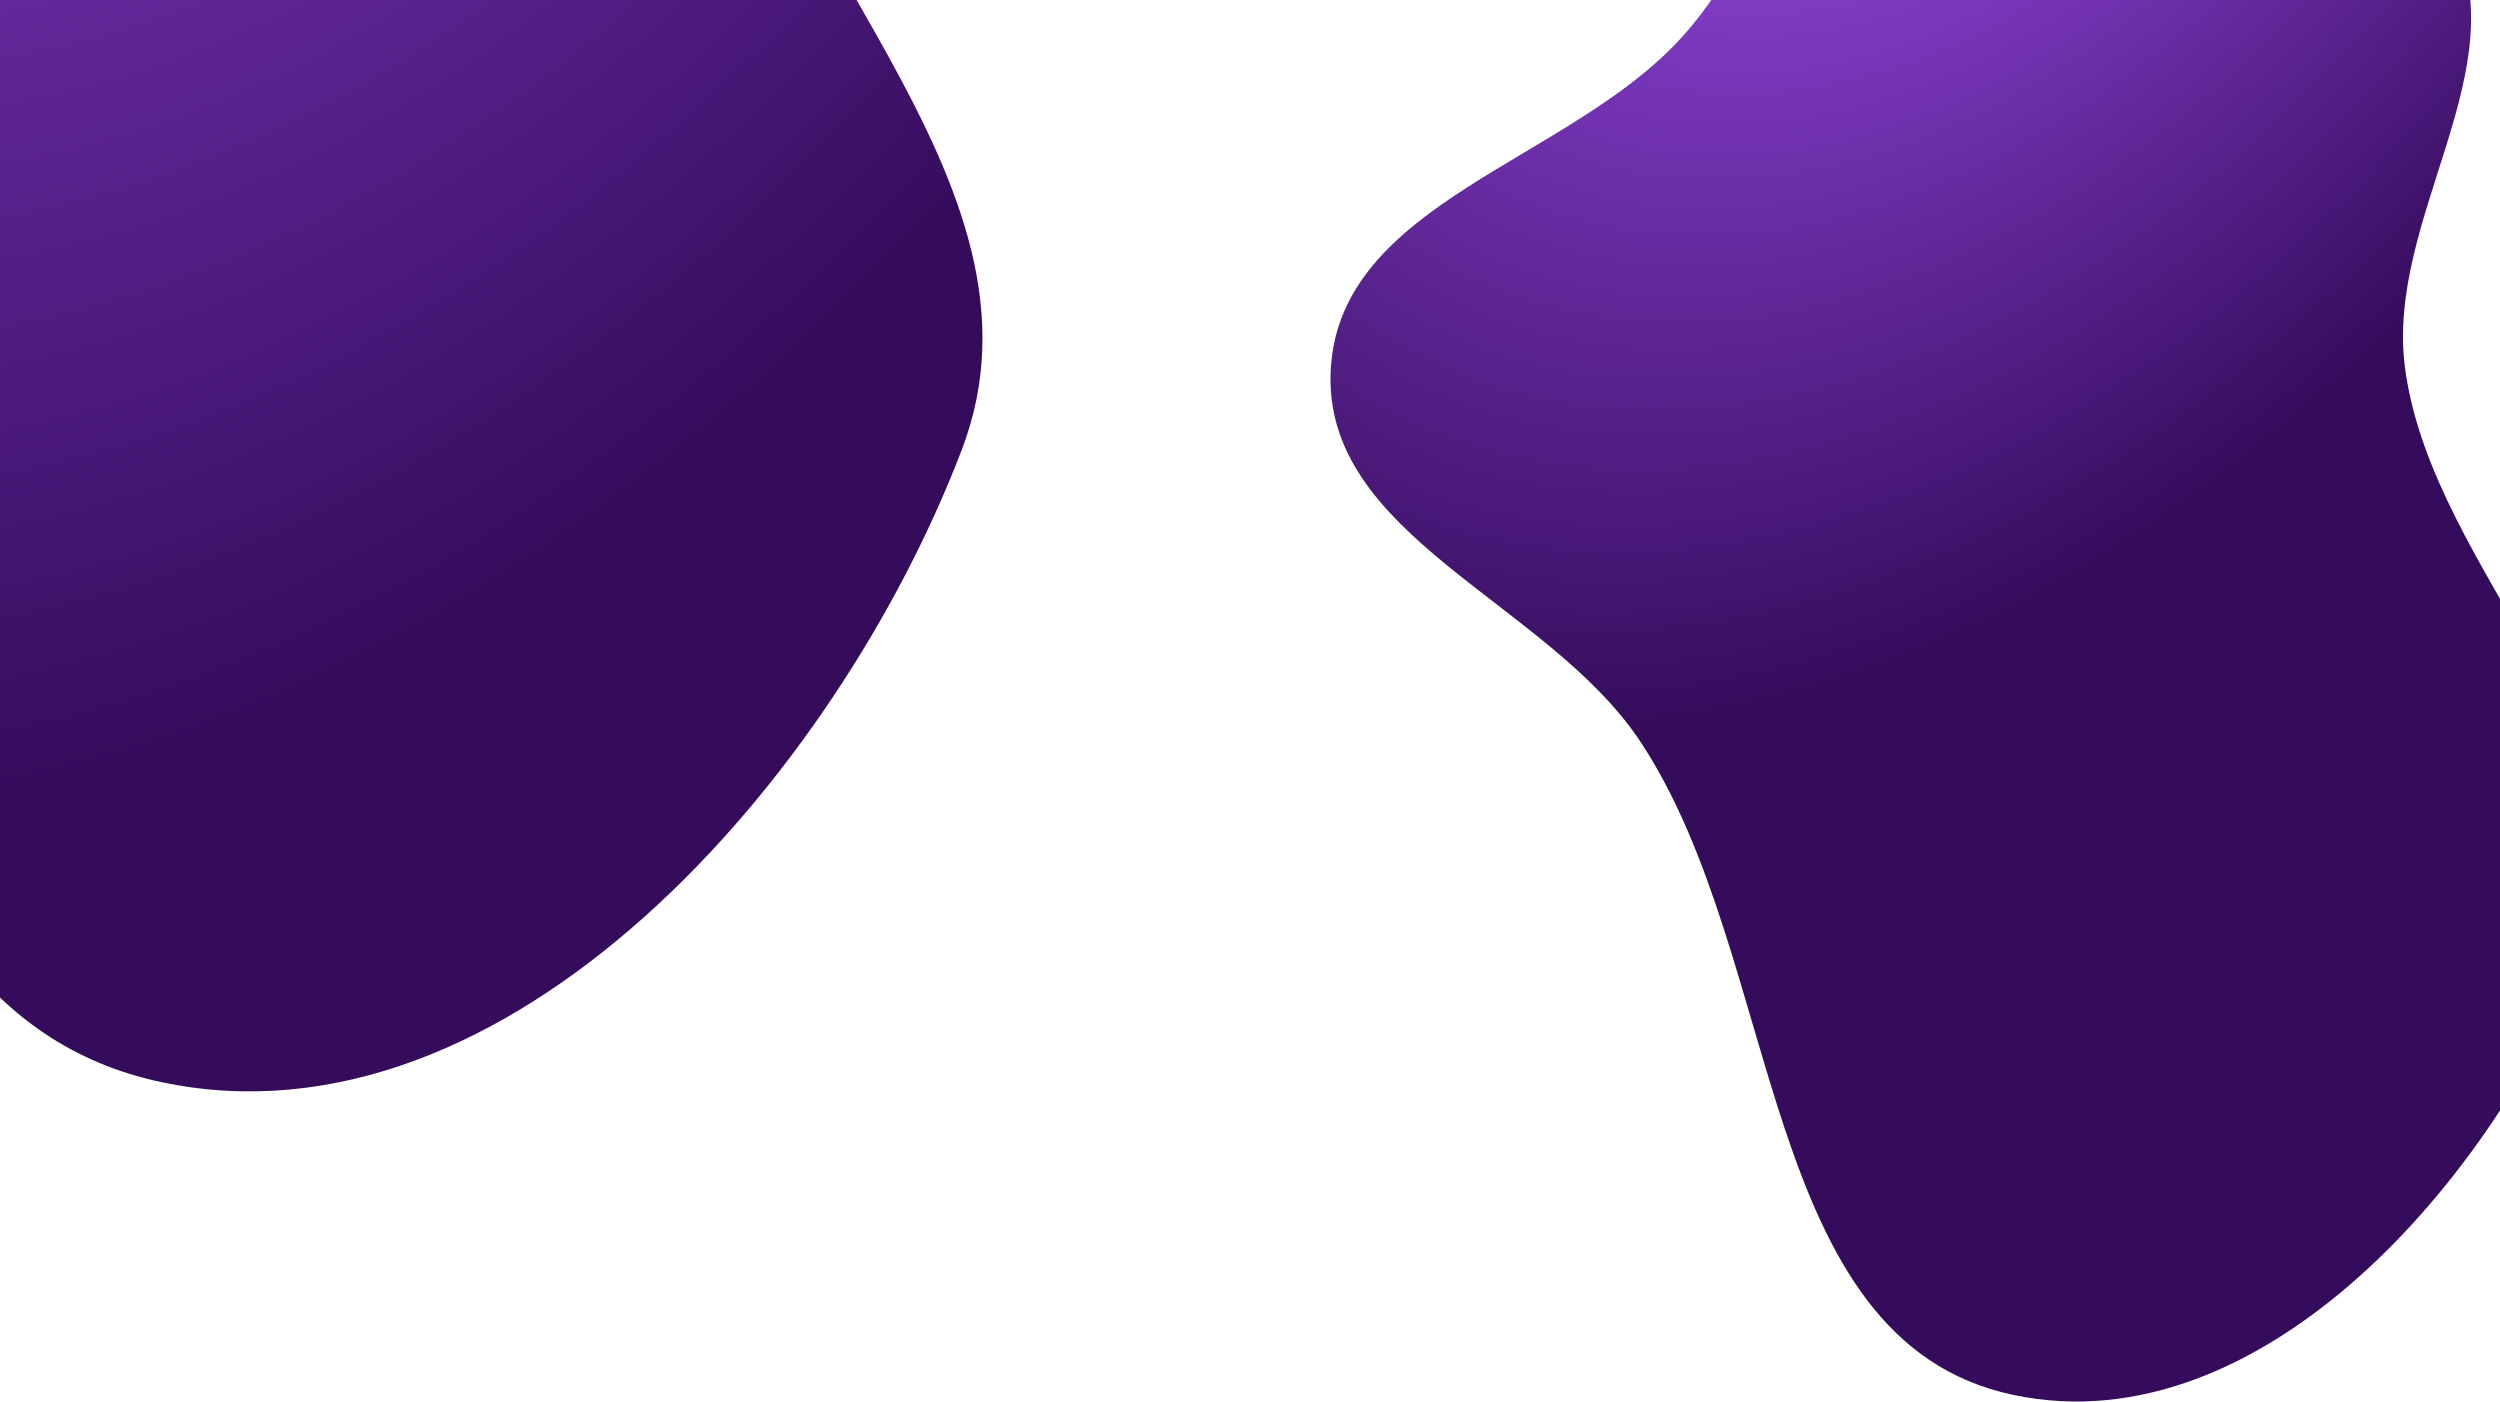 <svg width="1056" height="592" viewBox="0 0 1056 592" fill="none" xmlns="http://www.w3.org/2000/svg">
<path fill-rule="evenodd" clip-rule="evenodd" d="M850.366 -161.953C928.621 -172.706 998.747 -98.729 1035.2 -28.783C1064.92 28.238 1007.32 92.003 1015.92 155.703C1027.68 242.86 1124.14 315.455 1092.75 397.632C1054.59 497.553 955.175 611.369 850.366 589.203C742.417 566.373 753.754 404.804 692.738 313.035C653.513 254.043 557.963 226.382 562.132 155.703C566.285 85.305 662.84 68.138 710.268 15.869C762.989 -42.233 772.563 -151.261 850.366 -161.953Z" fill="url(#paint0_radial_1401_662)"/>
<path fill-rule="evenodd" clip-rule="evenodd" d="M68.209 -590.539C177.357 -605.537 275.168 -502.361 326.014 -404.807C367.464 -325.279 287.131 -236.347 299.122 -147.504C315.529 -25.946 450.059 75.303 406.285 189.915C353.06 329.275 214.395 488.013 68.209 457.099C-82.357 425.258 -66.544 199.917 -151.649 71.927C-206.358 -10.35 -339.631 -48.928 -333.816 -147.504C-328.023 -245.688 -193.35 -269.631 -127.198 -342.532C-53.664 -423.567 -40.309 -575.627 68.209 -590.539Z" fill="url(#paint1_radial_1401_662)"/>
<defs>
<radialGradient id="paint0_radial_1401_662" cx="0" cy="0" r="1" gradientUnits="userSpaceOnUse" gradientTransform="translate(830.5 -323.872) rotate(115.656) scale(673.25 424.496)">
<stop offset="0.224" stop-color="#AB56FF"/>
<stop offset="1" stop-color="#350C5C"/>
</radialGradient>
<radialGradient id="paint1_radial_1401_662" cx="0" cy="0" r="1" gradientUnits="userSpaceOnUse" gradientTransform="translate(40.5 -816.368) rotate(100.52) scale(1172.14 739.095)">
<stop offset="0.224" stop-color="#AB56FF"/>
<stop offset="1" stop-color="#350C5C"/>
</radialGradient>
</defs>
</svg>
